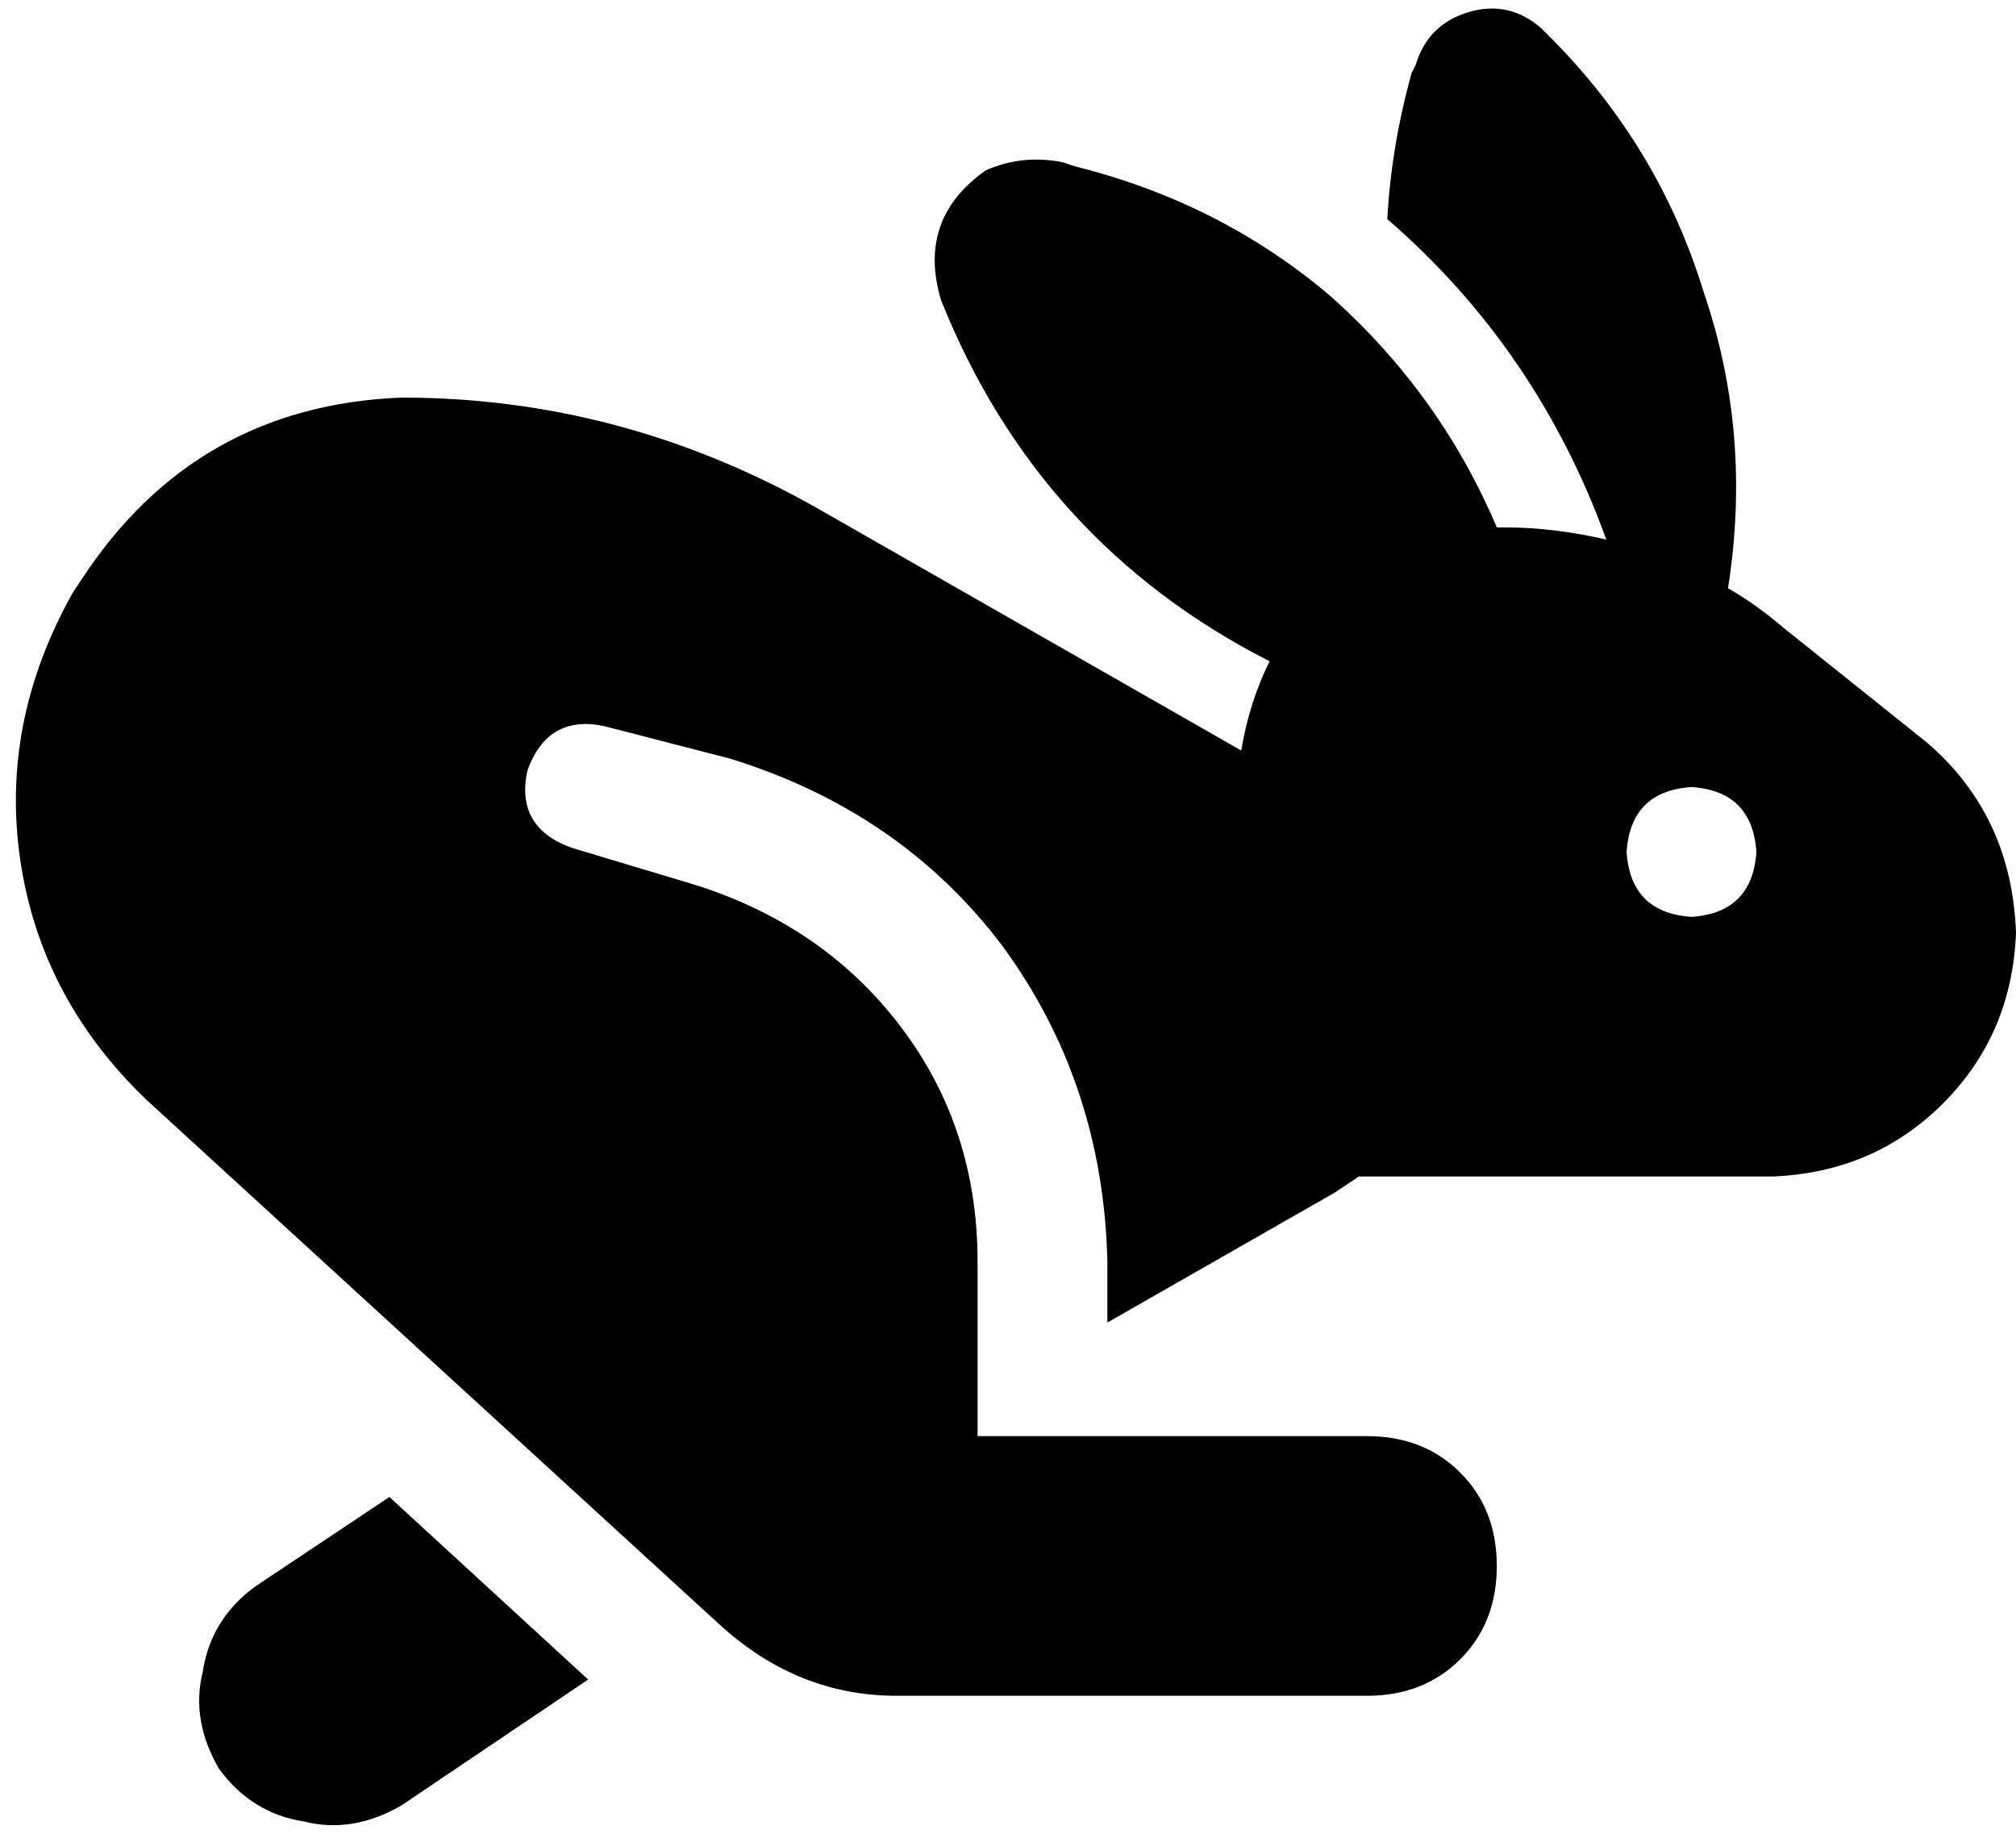 <svg xmlns="http://www.w3.org/2000/svg" viewBox="0 0 497 452">
    <path d="M 380 7 L 382 9 Q 409 36 420 72 Q 432 107 426 145 Q 433 149 440 155 L 475 183 Q 496 201 497 230 Q 496 255 479 272 Q 462 289 437 290 L 335 290 L 329 294 L 273 326 L 273 311 Q 272 267 247 233 Q 222 200 180 187 L 149 179 Q 135 176 130 190 Q 127 204 141 209 L 171 218 Q 203 228 222 253 Q 241 278 241 311 L 241 354 L 256 354 L 273 354 L 337 354 Q 351 354 360 363 Q 369 372 369 386 Q 369 400 360 409 Q 351 418 337 418 L 221 418 Q 197 418 178 401 L 36 271 Q 10 246 5 212 Q 0 178 18 146 L 20 143 Q 48 100 99 98 Q 153 98 201 125 L 306 185 Q 308 173 313 163 Q 256 134 232 74 Q 226 54 243 42 Q 252 38 262 40 L 265 41 Q 301 50 328 73 Q 355 97 369 130 Q 369 130 370 130 Q 370 130 371 130 Q 383 130 396 133 Q 379 86 342 54 Q 343 36 348 18 L 349 16 Q 352 6 362 3 Q 372 0 380 7 L 380 7 Z M 63 391 L 96 369 L 145 414 L 99 445 Q 87 452 75 449 Q 62 447 54 436 Q 47 424 50 412 Q 52 399 63 391 L 63 391 Z M 433 210 Q 432 195 417 194 Q 402 195 401 210 Q 402 225 417 226 Q 432 225 433 210 L 433 210 Z"/>
</svg>
